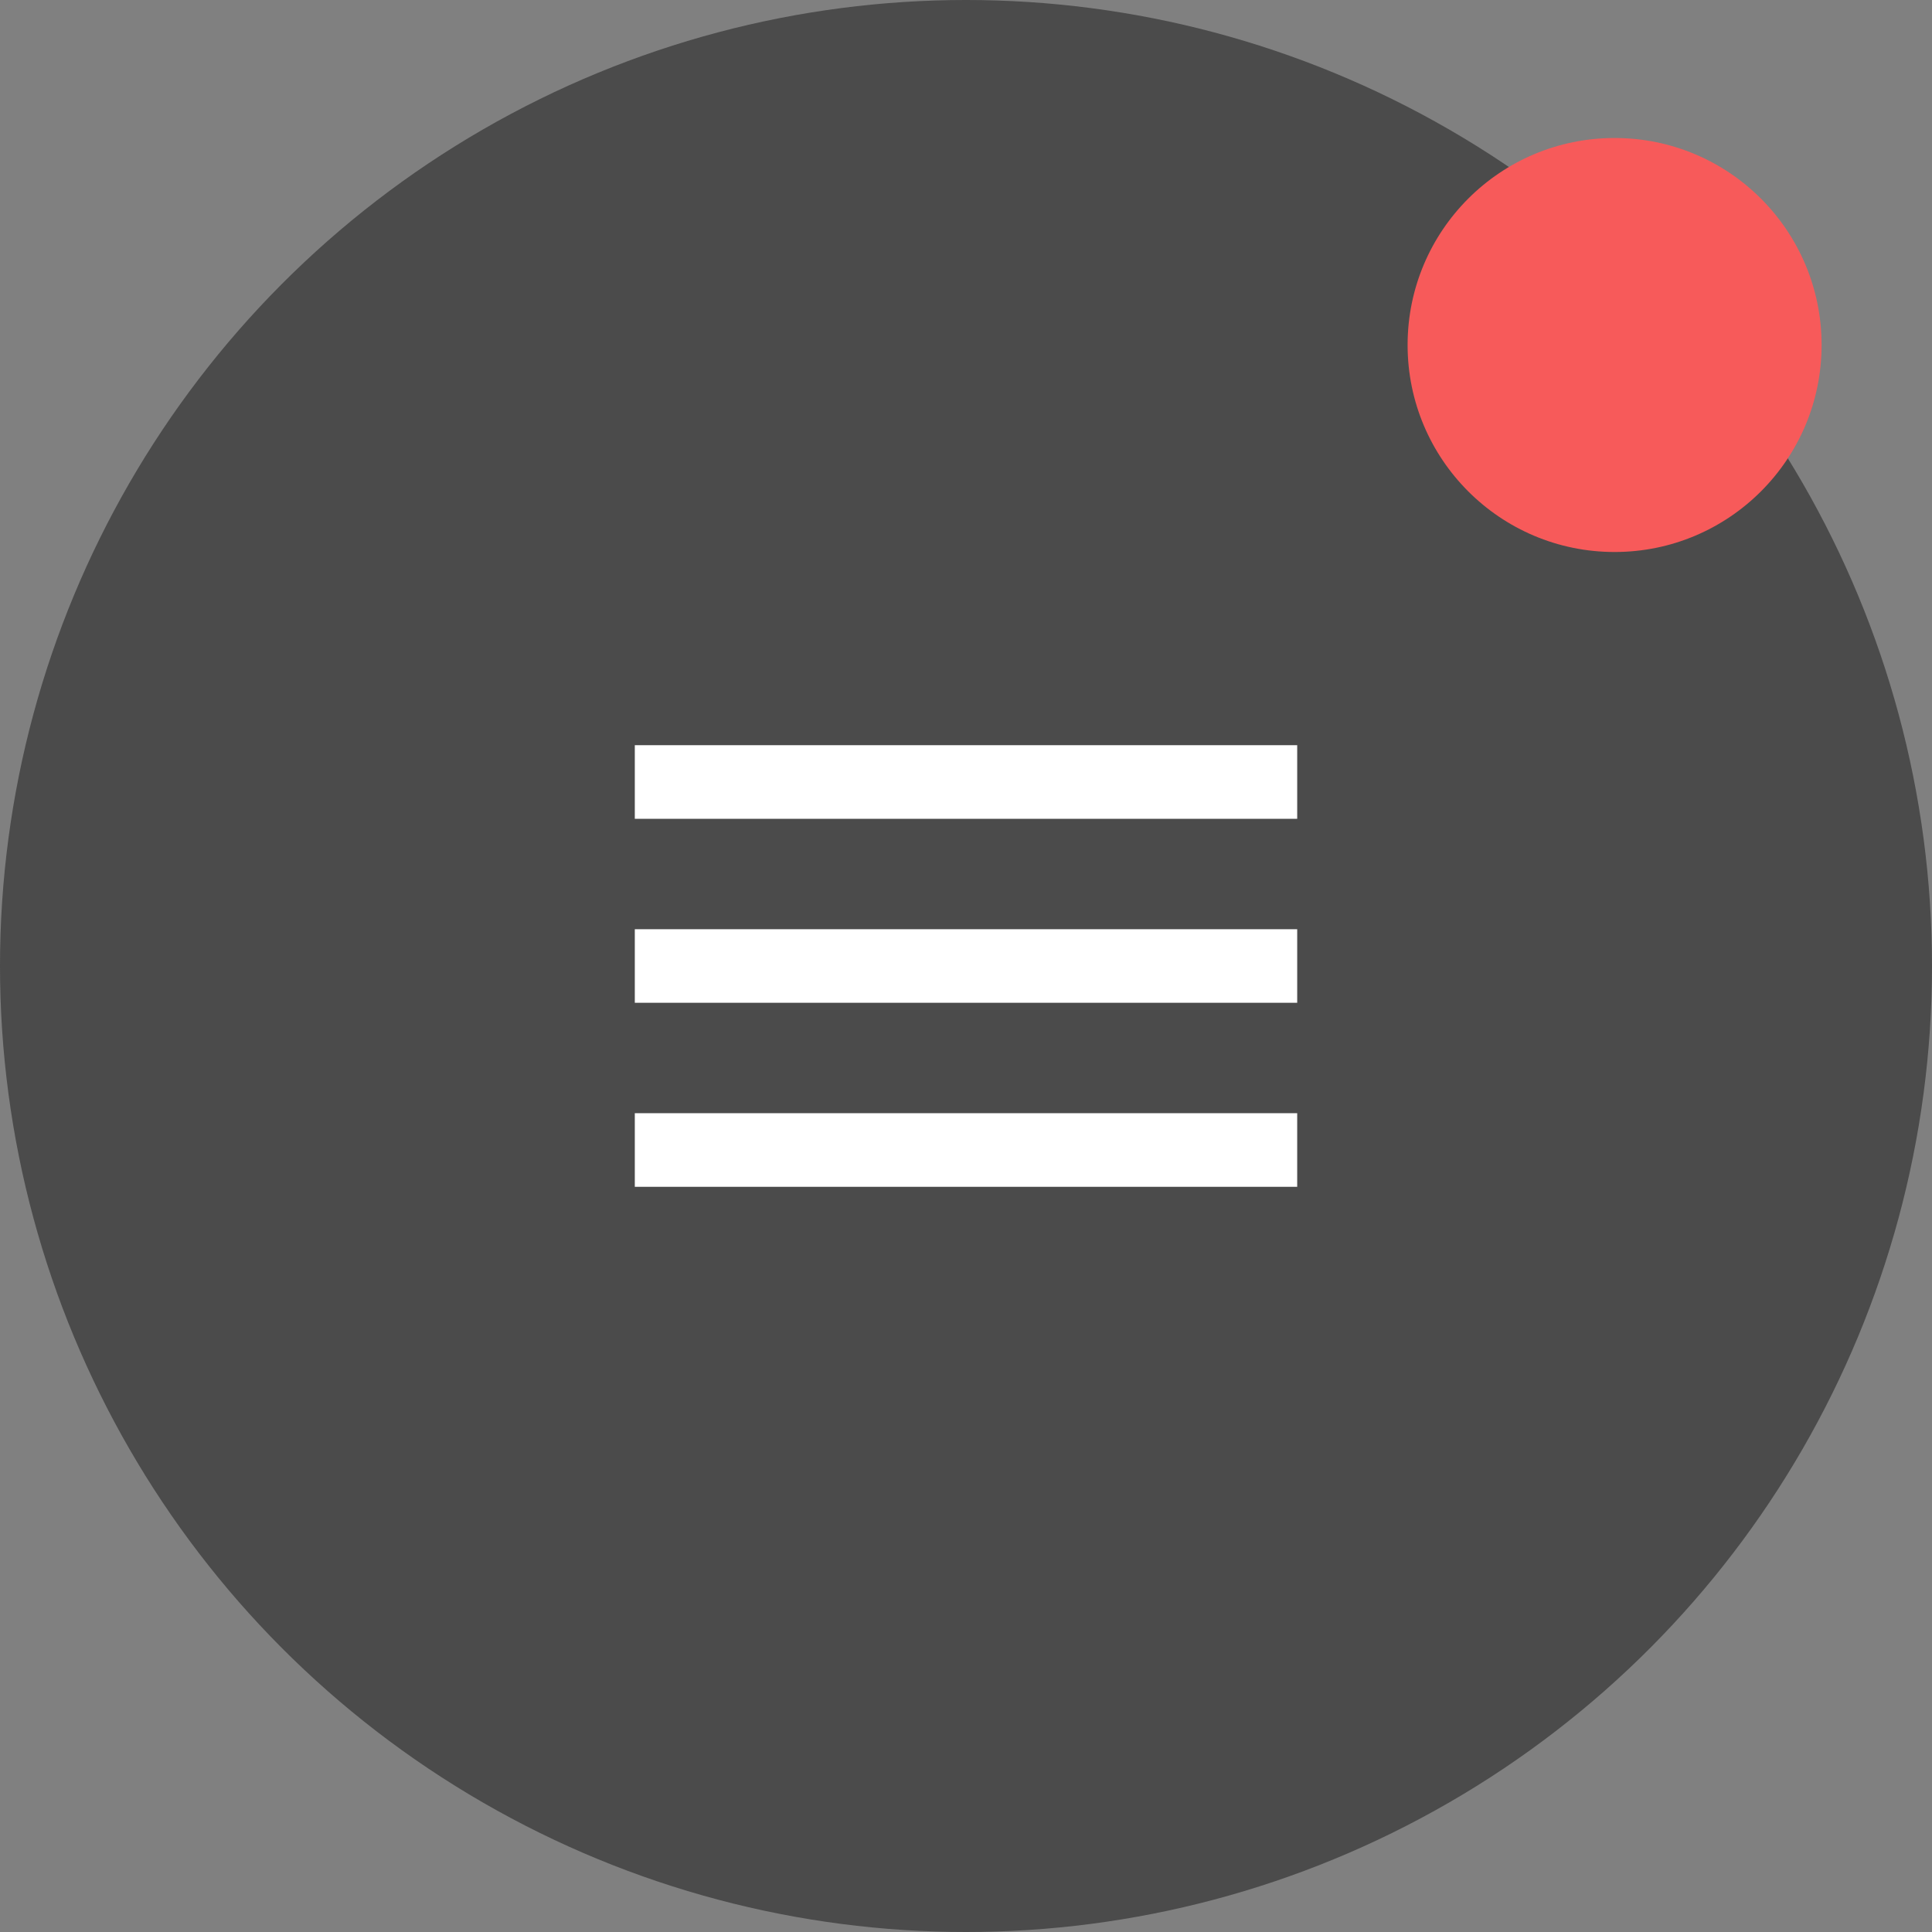 <svg xmlns="http://www.w3.org/2000/svg" width="70" height="70" viewBox="0 0 70 70">
    <rect x="0" y="0" width="70" height="70" fill="#808080" stroke="none"/>
    <g fill="none" fill-rule="evenodd">
        <circle cx="35" cy="35" r="35" fill="#3E3E3E" opacity=".8"/>
        <path fill="#FFF" fill-rule="nonzero" d="M23 43v-2.667h24V43H23zm0-6.667v.001-2.667h24v2.666H23zM23 27h24v2.667H23V27z"/>
        <circle cx="7.5" cy="7.5" r="7.5" fill="#F75A5A" transform="translate(51 5)"/>
    </g>
</svg>

